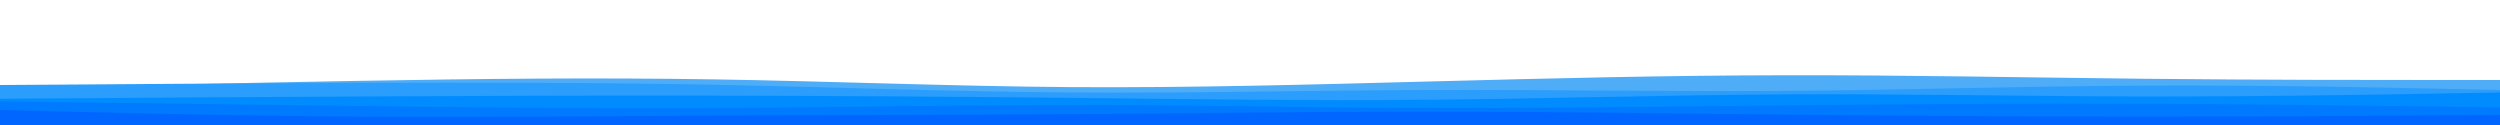 <svg id="visual" viewBox="0 0 2000 100" width="2000" height="100" xmlns="http://www.w3.org/2000/svg" xmlns:xlink="http://www.w3.org/1999/xlink" version="1.1"><path d="M0 71L47.7 69.8C95.3 68.7 190.7 66.3 285.8 64.7C381 63 476 62 571.2 63.5C666.3 65 761.7 69 857 69.7C952.3 70.3 1047.7 67.7 1143 65.2C1238.3 62.7 1333.7 60.3 1428.8 60.2C1524 60 1619 62 1714.2 63C1809.3 64 1904.7 64 1952.3 64L2000 64L2000 101L1952.3 101C1904.7 101 1809.3 101 1714.2 101C1619 101 1524 101 1428.8 101C1333.7 101 1238.3 101 1143 101C1047.7 101 952.3 101 857 101C761.7 101 666.3 101 571.2 101C476 101 381 101 285.8 101C190.7 101 95.3 101 47.7 101L0 101Z" fill="#4facf7"></path><path d="M0 68L47.7 67.7C95.3 67.3 190.7 66.7 285.8 66.3C381 66 476 66 571.2 67.8C666.3 69.7 761.7 73.3 857 74C952.3 74.7 1047.7 72.3 1143 72C1238.3 71.7 1333.7 73.3 1428.8 72.7C1524 72 1619 69 1714.2 68.5C1809.3 68 1904.7 70 1952.3 71L2000 72L2000 101L1952.3 101C1904.7 101 1809.3 101 1714.2 101C1619 101 1524 101 1428.8 101C1333.7 101 1238.3 101 1143 101C1047.7 101 952.3 101 857 101C761.7 101 666.3 101 571.2 101C476 101 381 101 285.8 101C190.7 101 95.3 101 47.7 101L0 101Z" fill="#2b9dfc"></path><path d="M0 79L47.7 78.7C95.3 78.3 190.7 77.7 285.8 77.2C381 76.7 476 76.3 571.2 76.5C666.3 76.7 761.7 77.3 857 78.3C952.3 79.3 1047.7 80.7 1143 79.8C1238.3 79 1333.7 76 1428.8 75.5C1524 75 1619 77 1714.2 77.2C1809.3 77.3 1904.7 75.7 1952.3 74.8L2000 74L2000 101L1952.3 101C1904.7 101 1809.3 101 1714.2 101C1619 101 1524 101 1428.8 101C1333.7 101 1238.3 101 1143 101C1047.7 101 952.3 101 857 101C761.7 101 666.3 101 571.2 101C476 101 381 101 285.8 101C190.7 101 95.3 101 47.7 101L0 101Z" fill="#008cff"></path><path d="M0 81L47.7 81.7C95.3 82.3 190.7 83.7 285.8 84.8C381 86 476 87 571.2 86.5C666.3 86 761.7 84 857 84C952.3 84 1047.7 86 1143 86.3C1238.3 86.7 1333.7 85.3 1428.8 84.3C1524 83.3 1619 82.7 1714.2 83C1809.3 83.3 1904.7 84.7 1952.3 85.3L2000 86L2000 101L1952.3 101C1904.7 101 1809.3 101 1714.2 101C1619 101 1524 101 1428.8 101C1333.7 101 1238.3 101 1143 101C1047.7 101 952.3 101 857 101C761.7 101 666.3 101 571.2 101C476 101 381 101 285.8 101C190.7 101 95.3 101 47.7 101L0 101Z" fill="#007aff"></path><path d="M0 88L47.7 89.2C95.3 90.3 190.7 92.7 285.8 93.3C381 94 476 93 571.2 92.5C666.3 92 761.7 92 857 91.3C952.3 90.7 1047.7 89.3 1143 89.3C1238.3 89.3 1333.7 90.7 1428.8 91.7C1524 92.7 1619 93.3 1714.2 93.3C1809.3 93.3 1904.7 92.7 1952.3 92.3L2000 92L2000 101L1952.3 101C1904.7 101 1809.3 101 1714.2 101C1619 101 1524 101 1428.8 101C1333.7 101 1238.3 101 1143 101C1047.7 101 952.3 101 857 101C761.7 101 666.3 101 571.2 101C476 101 381 101 285.8 101C190.7 101 95.3 101 47.7 101L0 101Z" fill="#0066ff"></path></svg>